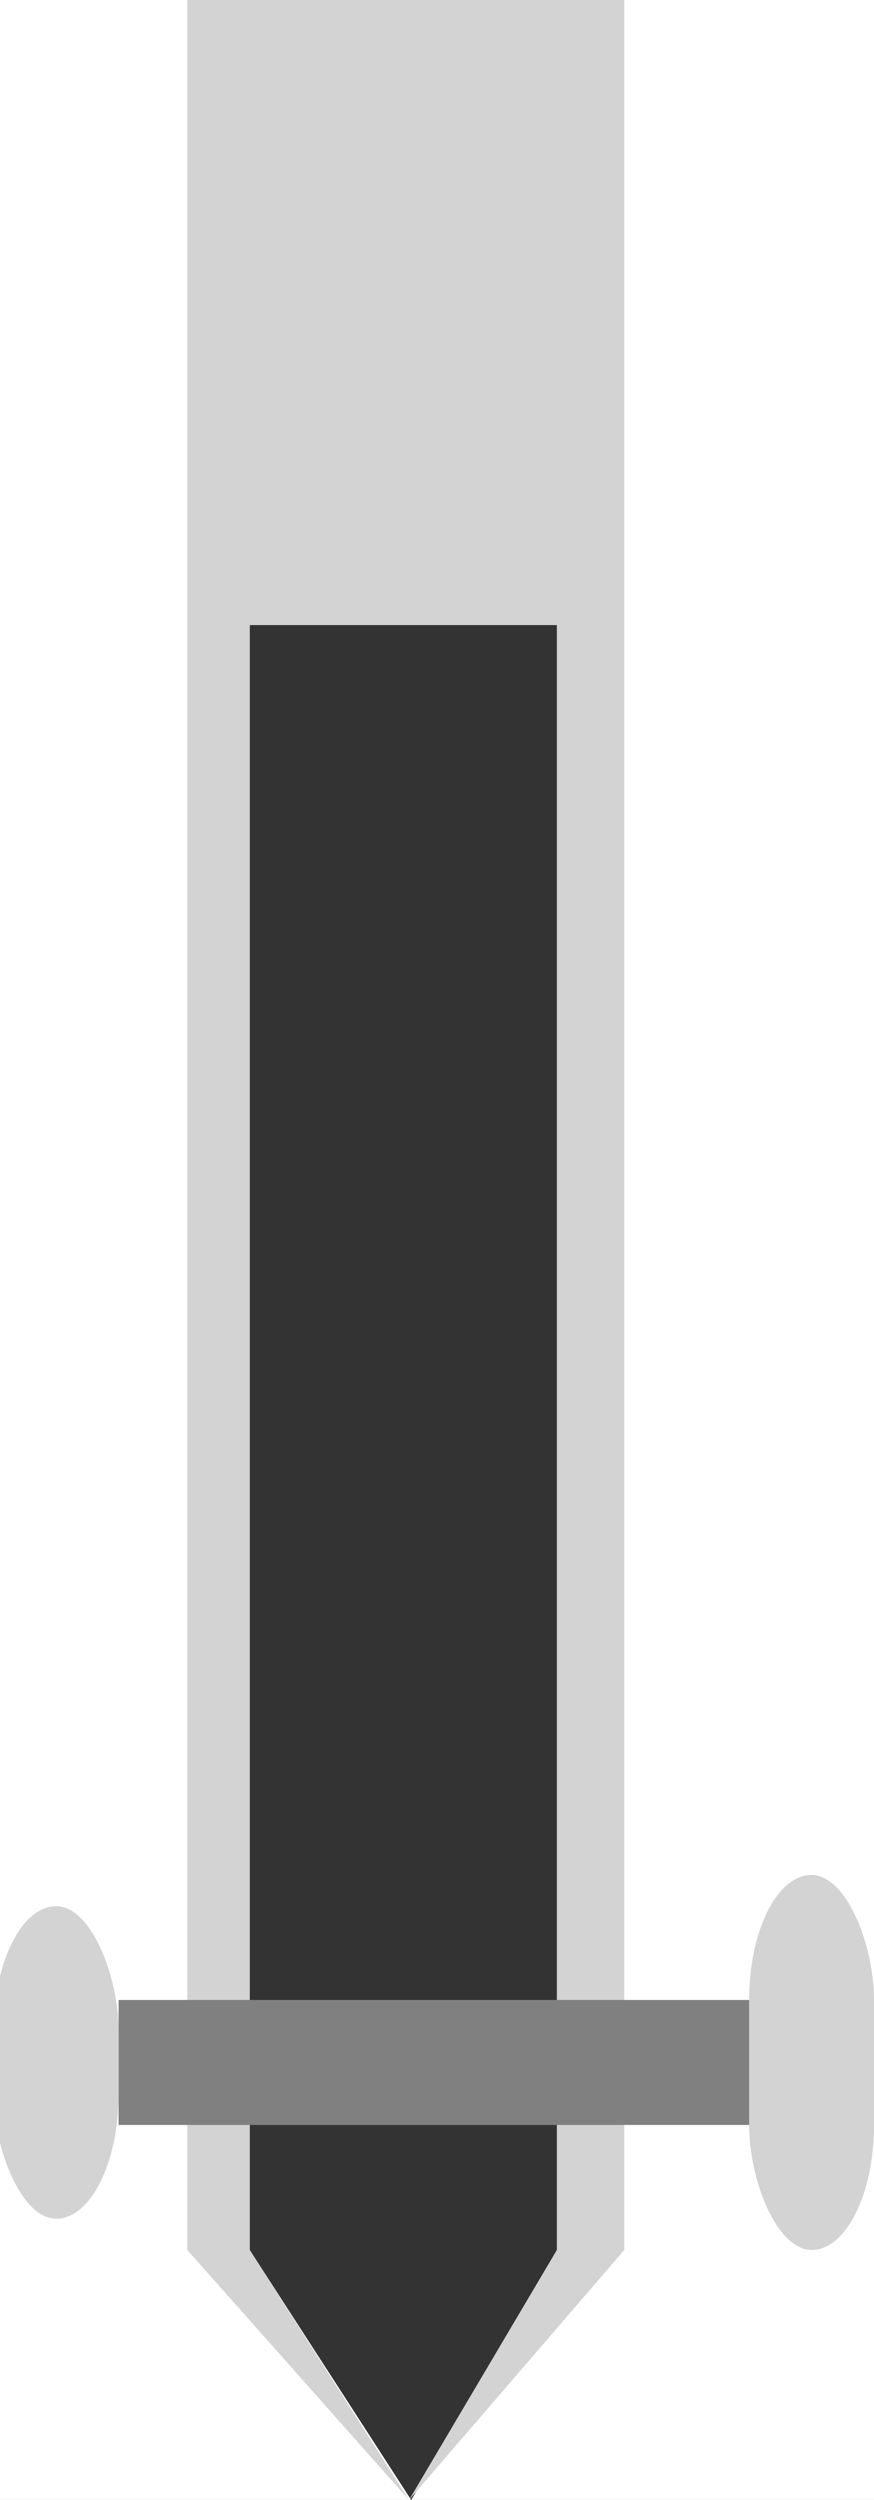 <?xml version="1.0" encoding="UTF-8" standalone="no"?>
<!-- Created with Keyshape -->
<svg xmlns="http://www.w3.org/2000/svg" viewBox="0 0 70 200" text-rendering="geometricPrecision" shape-rendering="geometricPrecision" style="white-space: pre;">
    <rect x="0" y="0" width="70" height="200" fill="#333333" stroke="none"/>
    <path fill="#ffffff" stroke="none" d="M92,0L-19,0L-19,220L92,220ZM50.094,60L18.648,60L18.648,190L34.914,210L50.094,190Z" fill-rule="evenodd" transform="translate(33,100) scale(0.795,1) translate(-35,-110)"/>
    <path fill="#d3d3d3" stroke="none" stroke-width="1px" d="M28,0L-7,0L-7,180L10.76,200L28,180ZM10.76,200L-2,180L-2,50L22.6,50L22.6,180Z" fill-rule="evenodd" transform="translate(-158,0) translate(180,0)"/>
    <rect rx="0" ry="0" width="52.5" height="10" fill="#808080" stroke="none" stroke-width="1px" transform="translate(-158,0) translate(167.5,160)"/>
    <rect rx="20" ry="10" width="10" height="25" fill="#d3d3d3" stroke="none" stroke-width="1px" transform="translate(-168.5,0.5) translate(168,152)"/>
    <rect rx="20" ry="10" width="10" height="30" fill="#d3d3d3" stroke="none" stroke-width="1px" transform="translate(-150,0) translate(210,150)"/>
</svg>
